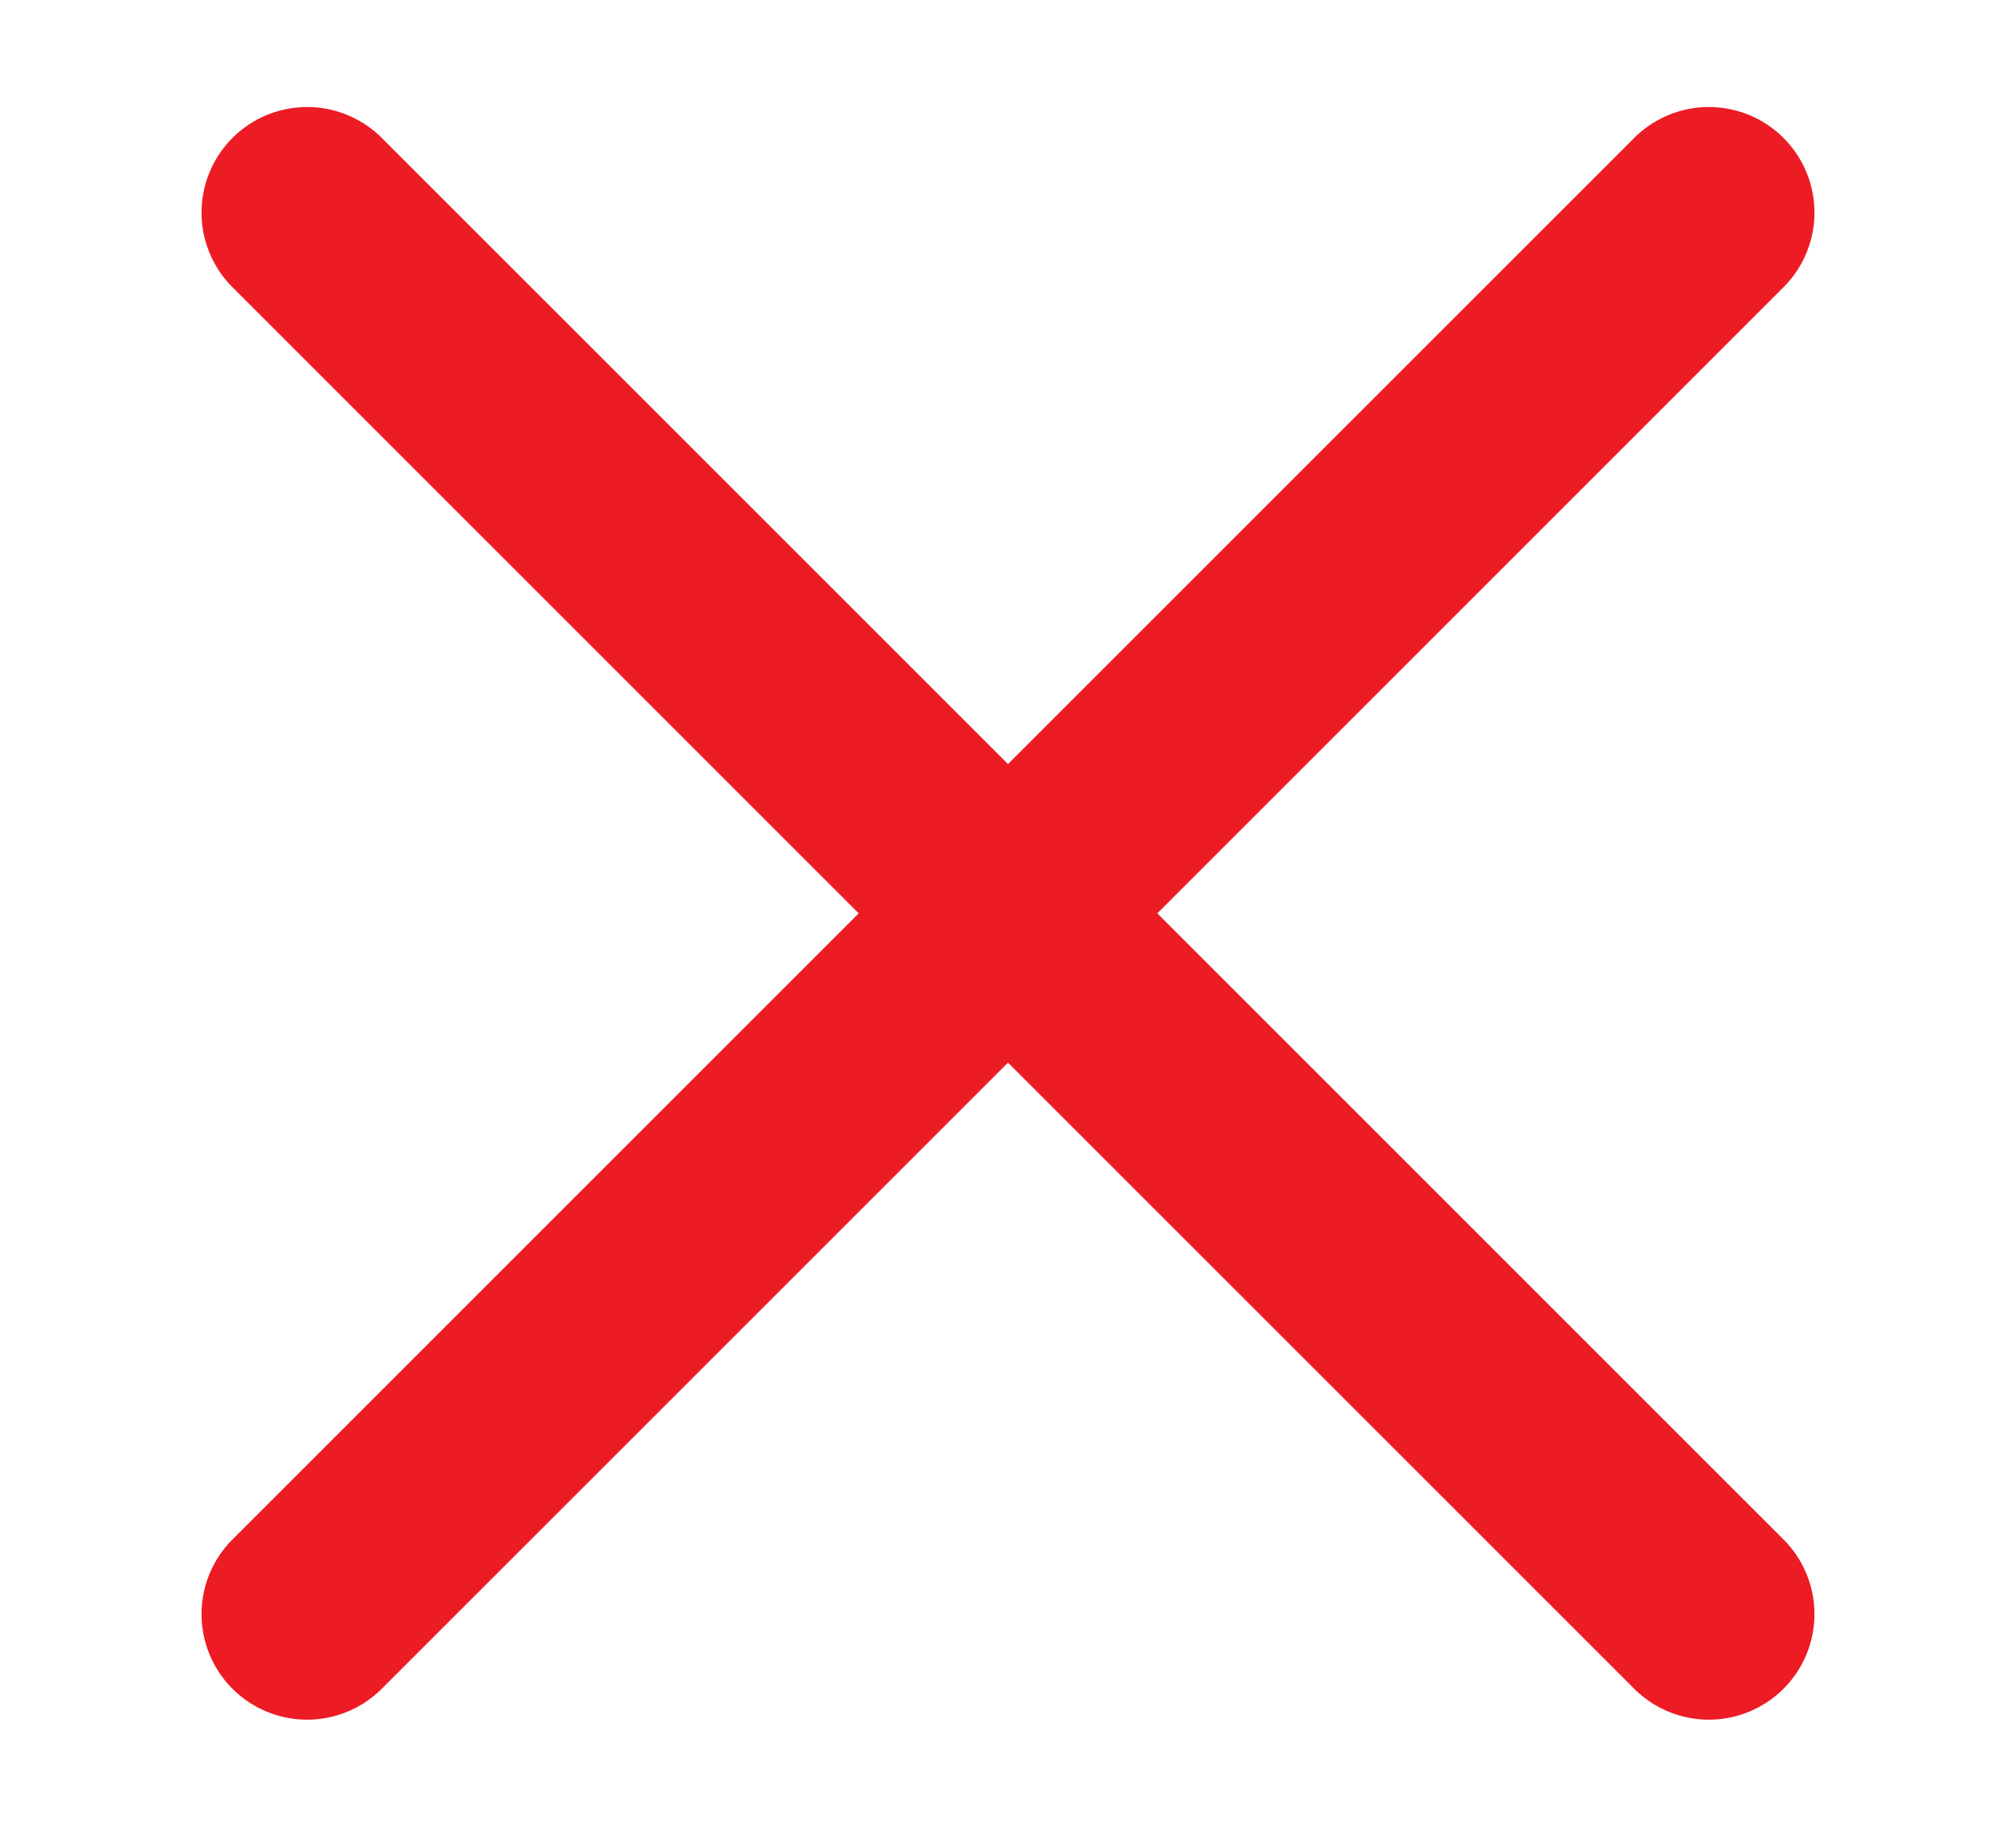 <svg xmlns="http://www.w3.org/2000/svg" viewBox="0 0 32 29"><defs><style>.cls-1{fill:#ed1c24;}</style></defs><title>icones</title><g id="ícones_menores" data-name="ícones menores"><path class="cls-1" d="M18.37,14.5l9.94-9.94a1.67,1.67,0,0,0-2.37-2.37L16,12.13,6.06,2.19A1.67,1.67,0,0,0,3.69,4.56l9.94,9.94L3.69,24.44a1.67,1.67,0,1,0,2.37,2.37L16,16.87l9.94,9.94a1.67,1.67,0,0,0,2.37-2.37Z"/></g></svg>